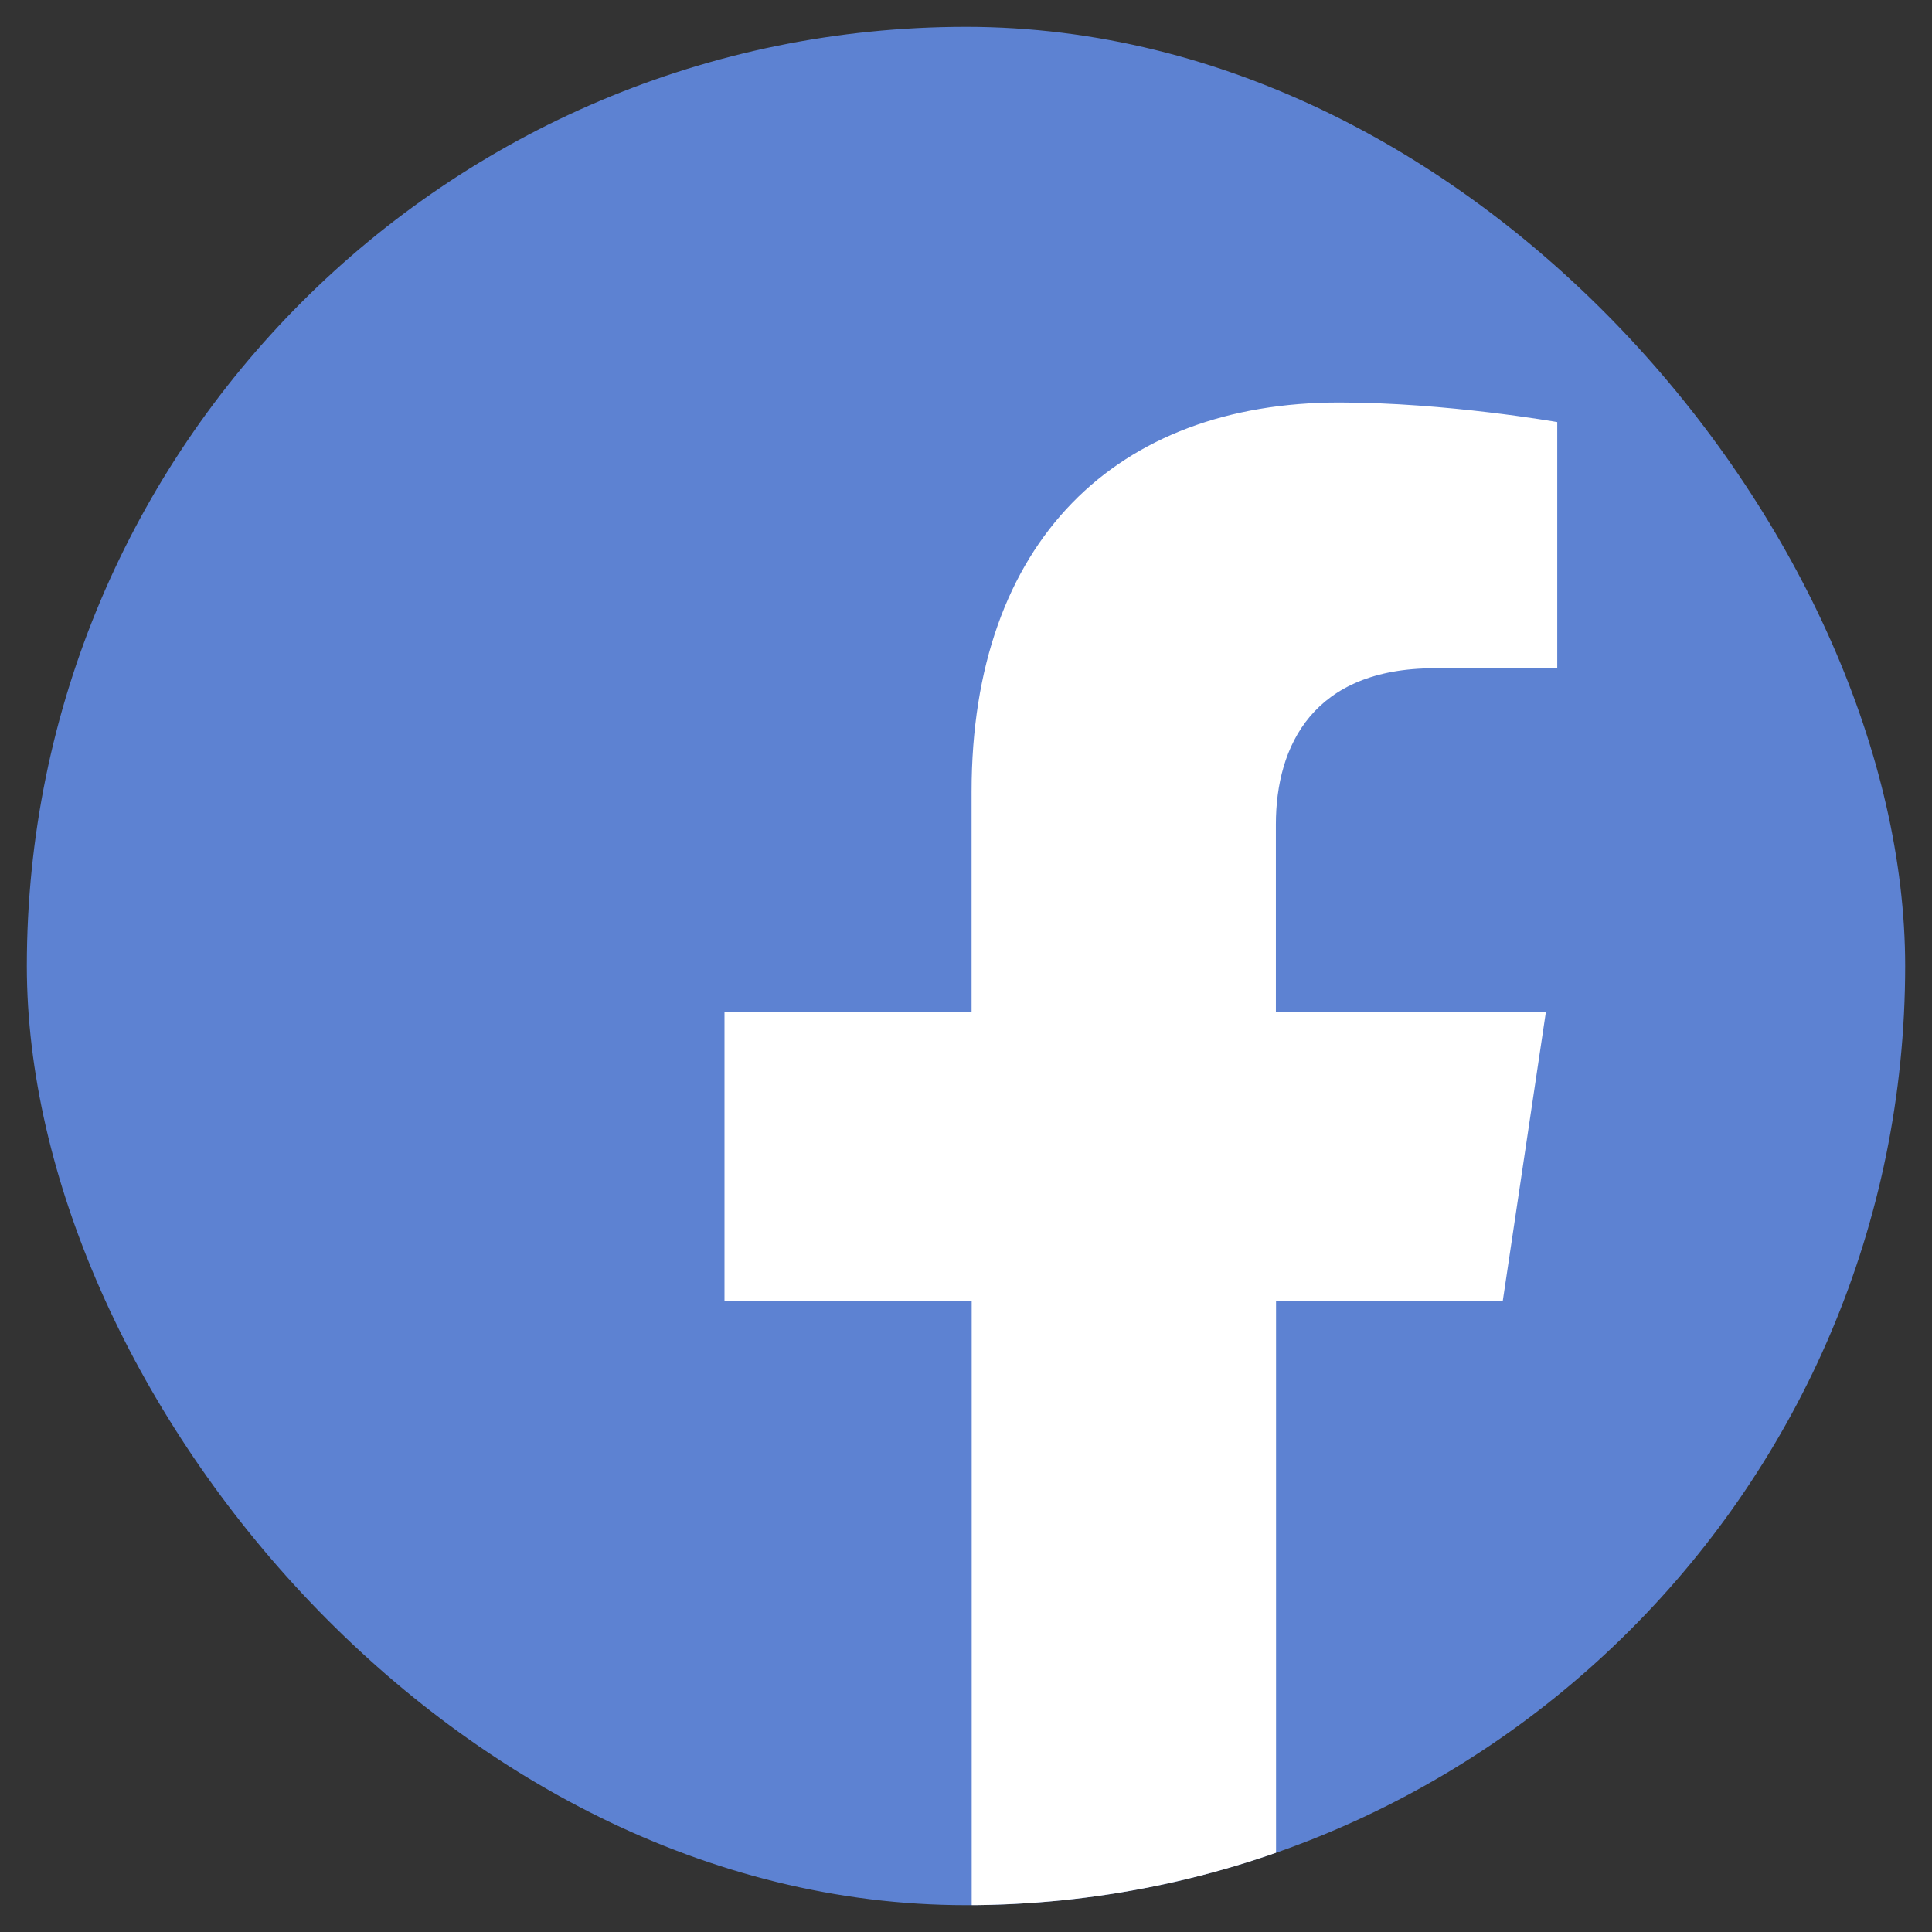 <svg width="36" height="36" viewBox="0 0 36 36" fill="none" xmlns="http://www.w3.org/2000/svg">
<rect x="0" y="0" width="36" height="36" fill="#333333" stroke="none"/>
<g clip-path="url(#clip0_6280_6703)">
<rect x="0.5" y="0.5" width="35" height="35" rx="17.5" fill="#5D82D2"/>
<path d="M28.001 24.247L28.805 18.859H23.774V15.363C23.774 13.888 24.476 12.452 26.73 12.452H29.017V7.865C29.017 7.865 26.942 7.5 24.956 7.5C20.812 7.5 18.104 10.079 18.104 14.752V18.859H13.5V24.247H18.106V37.273C19.031 37.423 19.977 37.5 20.942 37.5C21.906 37.5 22.852 37.423 23.777 37.273V24.247H28.004H28.001Z" fill="white"/>
</g>
<defs>
<clipPath id="clip0_6280_6703">
<rect x="0.5" y="0.5" width="35" height="35" rx="17.5" fill="white"/>
</clipPath>
</defs>
</svg>

